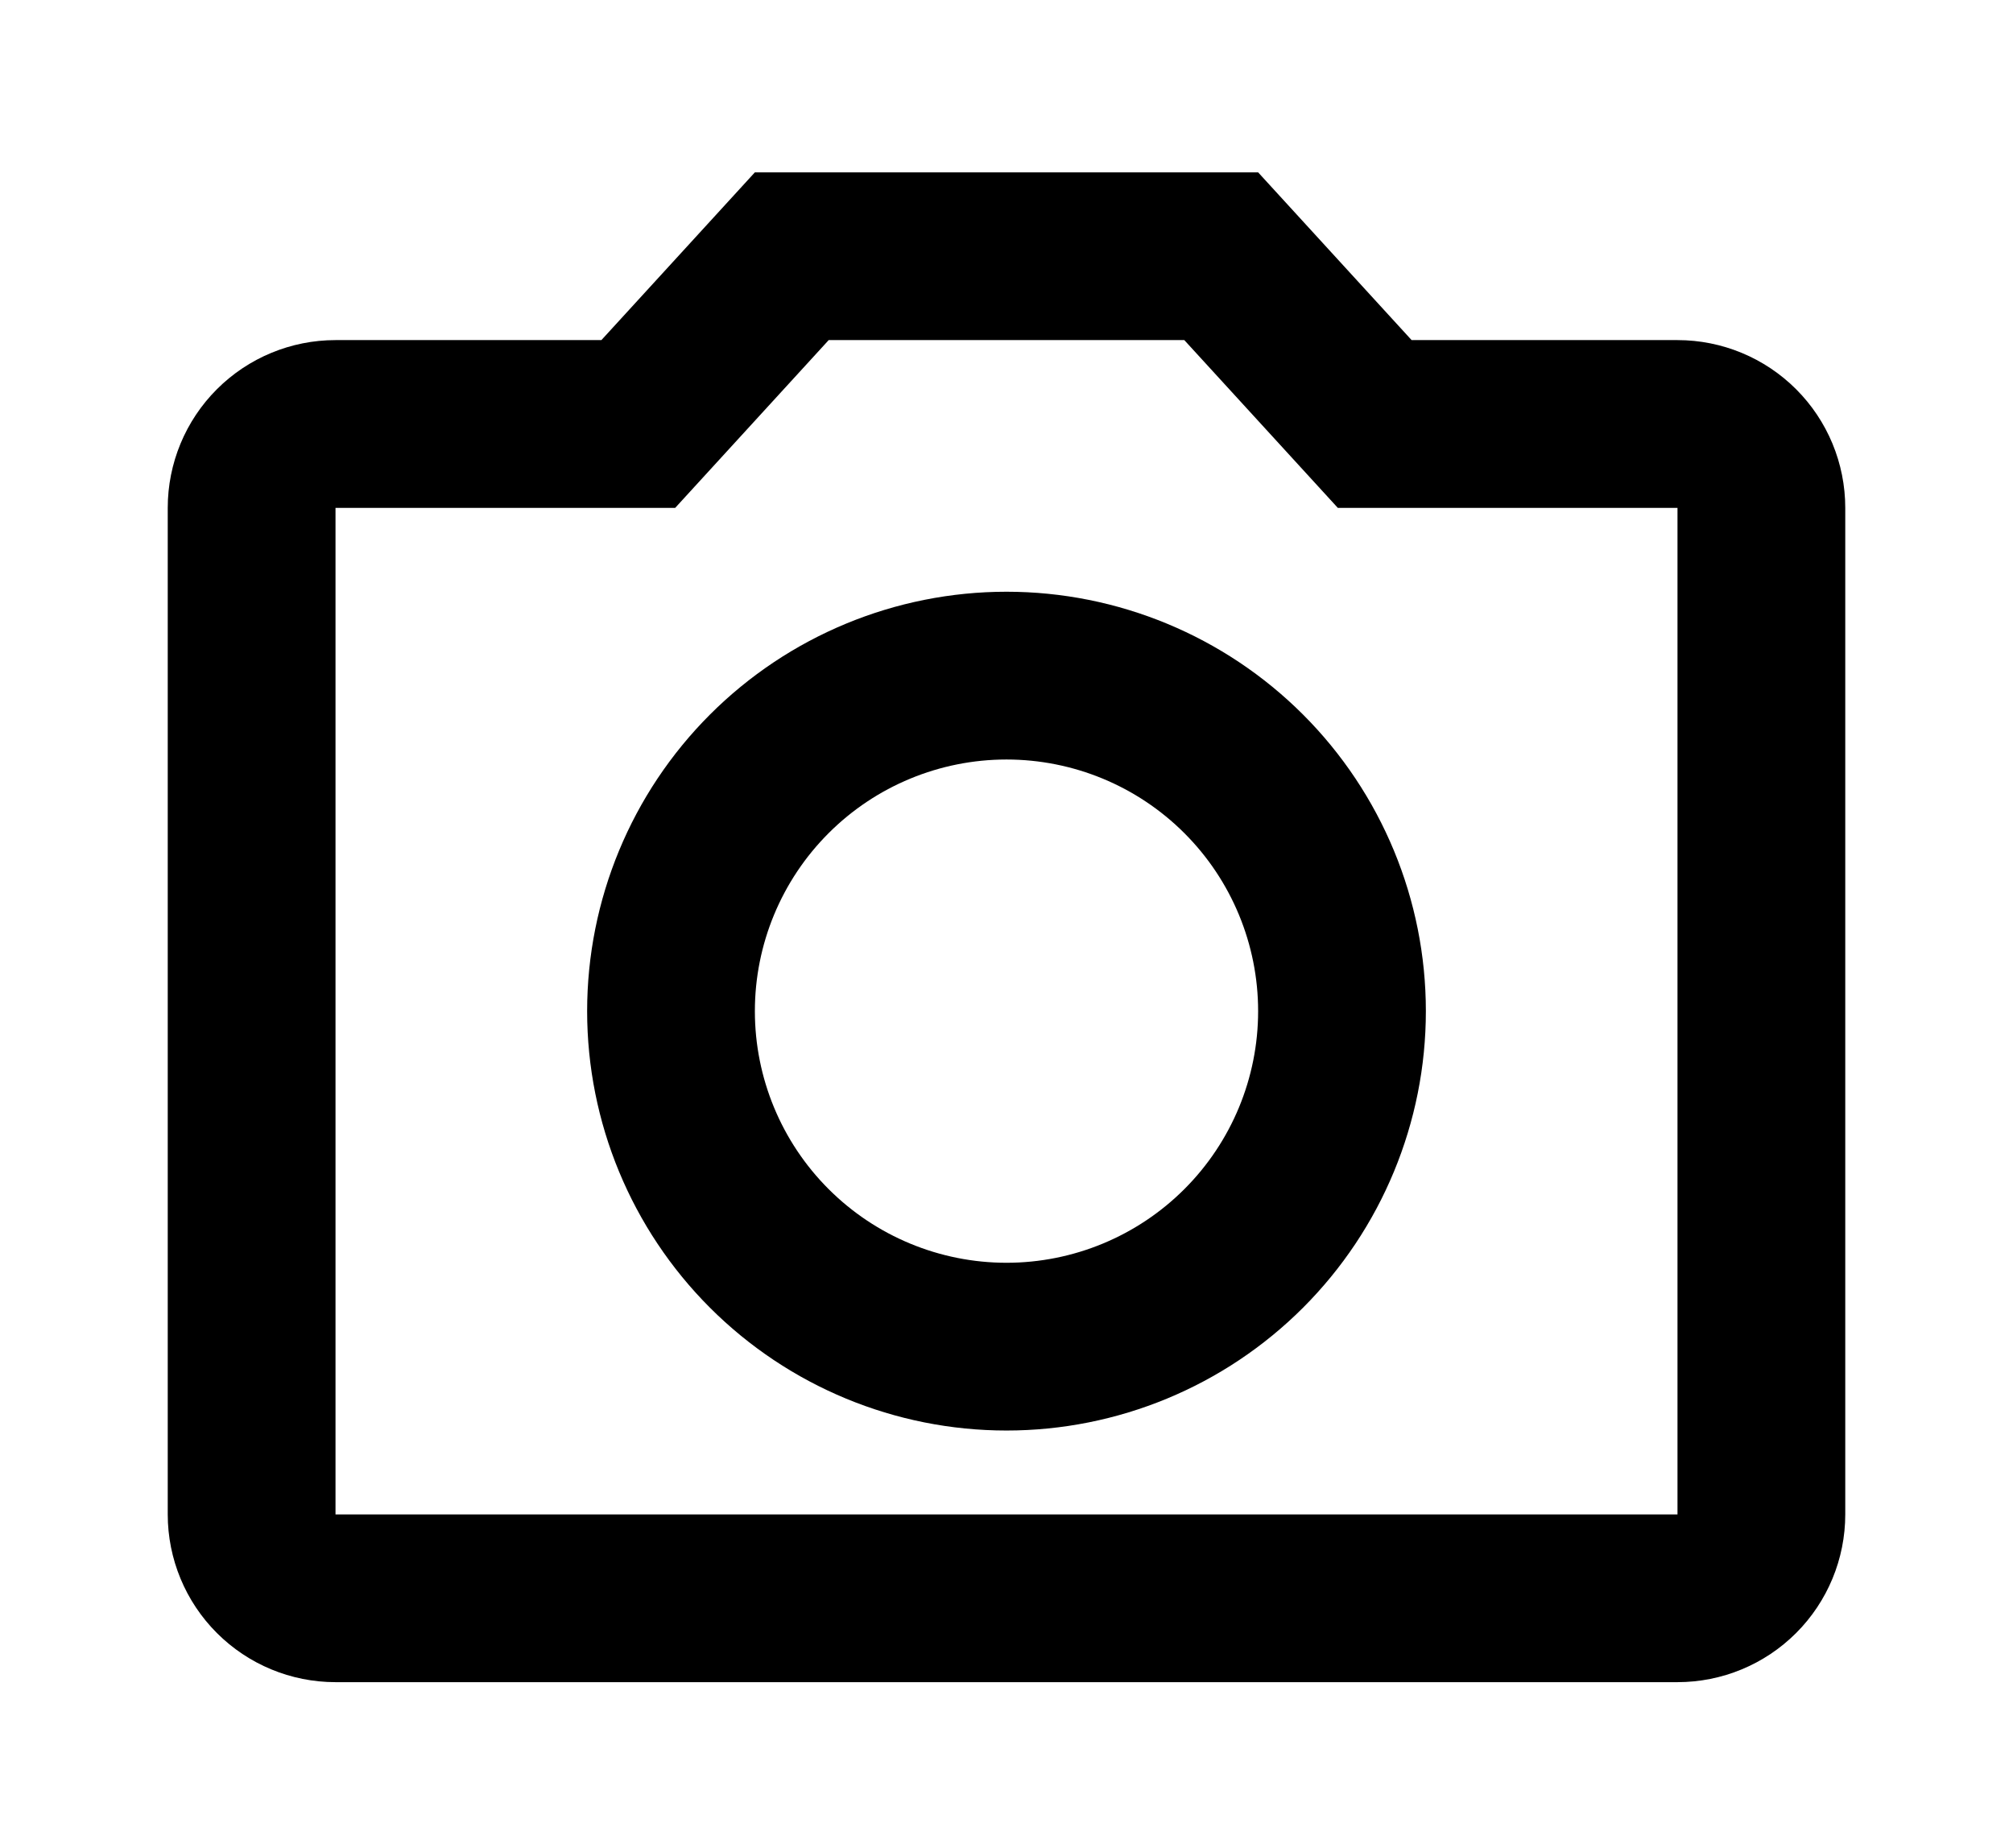 <svg width="73" height="67" viewBox="0 0 73 67" fill="none" xmlns="http://www.w3.org/2000/svg">
<path d="M60.833 12.333H51.191L45.625 6.25H27.375L21.809 12.333H12.167C10.553 12.333 9.006 12.974 7.865 14.115C6.724 15.256 6.083 16.803 6.083 18.417V54.917C6.083 56.53 6.724 58.077 7.865 59.218C9.006 60.359 10.553 61 12.167 61H60.833C62.447 61 63.994 60.359 65.135 59.218C66.276 58.077 66.917 56.53 66.917 54.917V18.417C66.917 16.803 66.276 15.256 65.135 14.115C63.994 12.974 62.447 12.333 60.833 12.333ZM60.833 54.917H12.167V18.417H24.485L30.052 12.333H42.948L48.515 18.417H60.833V54.917ZM36.5 21.458C32.467 21.458 28.598 23.061 25.746 25.913C22.894 28.765 21.292 32.633 21.292 36.667C21.292 40.7 22.894 44.569 25.746 47.421C28.598 50.273 32.467 51.875 36.5 51.875C40.533 51.875 44.402 50.273 47.254 47.421C50.106 44.569 51.708 40.7 51.708 36.667C51.708 32.633 50.106 28.765 47.254 25.913C44.402 23.061 40.533 21.458 36.5 21.458ZM36.5 45.792C34.08 45.792 31.759 44.83 30.048 43.119C28.336 41.408 27.375 39.087 27.375 36.667C27.375 34.247 28.336 31.926 30.048 30.214C31.759 28.503 34.08 27.542 36.5 27.542C38.92 27.542 41.241 28.503 42.952 30.214C44.664 31.926 45.625 34.247 45.625 36.667C45.625 39.087 44.664 41.408 42.952 43.119C41.241 44.83 38.92 45.792 36.5 45.792Z" fill="black"/>
</svg>
